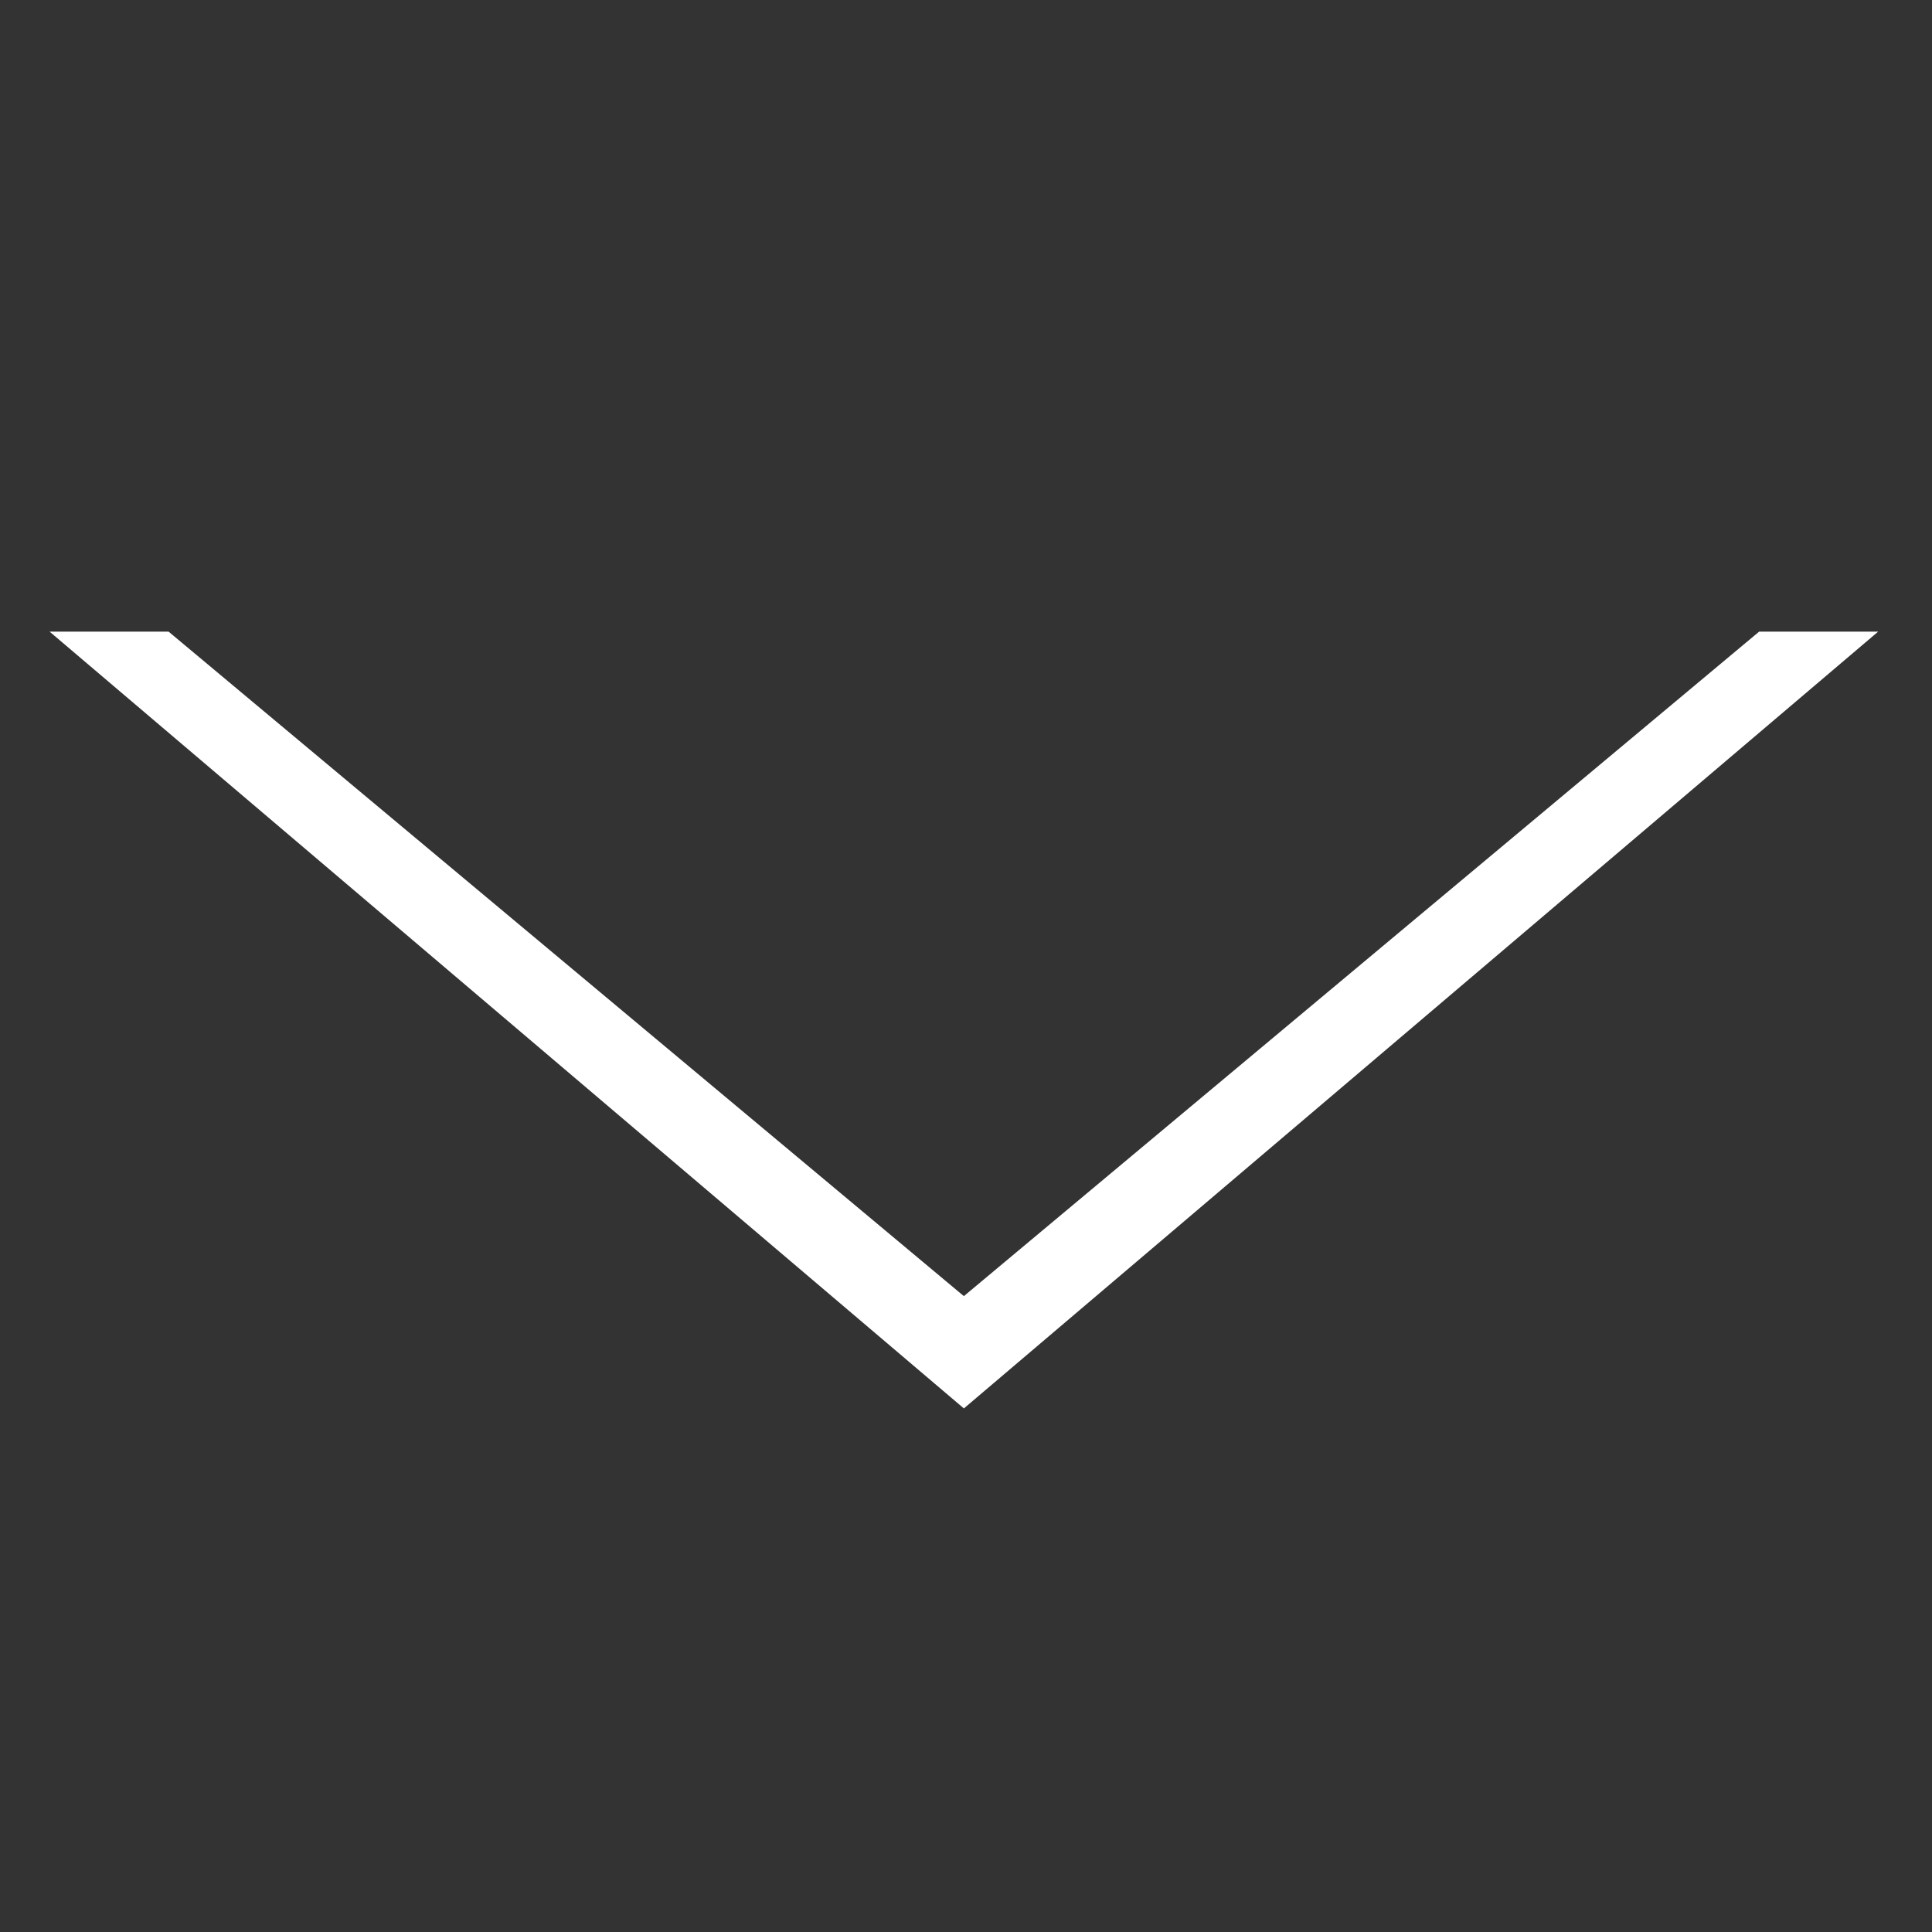 <?xml version="1.0" encoding="utf-8"?>
<!-- Generator: Adobe Illustrator 16.0.0, SVG Export Plug-In . SVG Version: 6.00 Build 0)  -->
<svg version="1.2" baseProfile="tiny" id="Layer_1" xmlns="http://www.w3.org/2000/svg" xmlns:xlink="http://www.w3.org/1999/xlink"
	 x="0px" y="0px" width="131.419px" height="131.42px" viewBox="0 0 131.419 131.42" xml:space="preserve">
<rect x="0" y="0" width="131.419" height="131.42" fill="#333333" stroke="none"/>
<g transform="translate(-91.214,-152.156)">
	<path fill="#FFFFFF" d="M94.588,195.121l62.191,52.839l62.191-52.839h-8.096l-54.096,45.201l-54.096-45.201H94.588z"/>
</g>
</svg>

